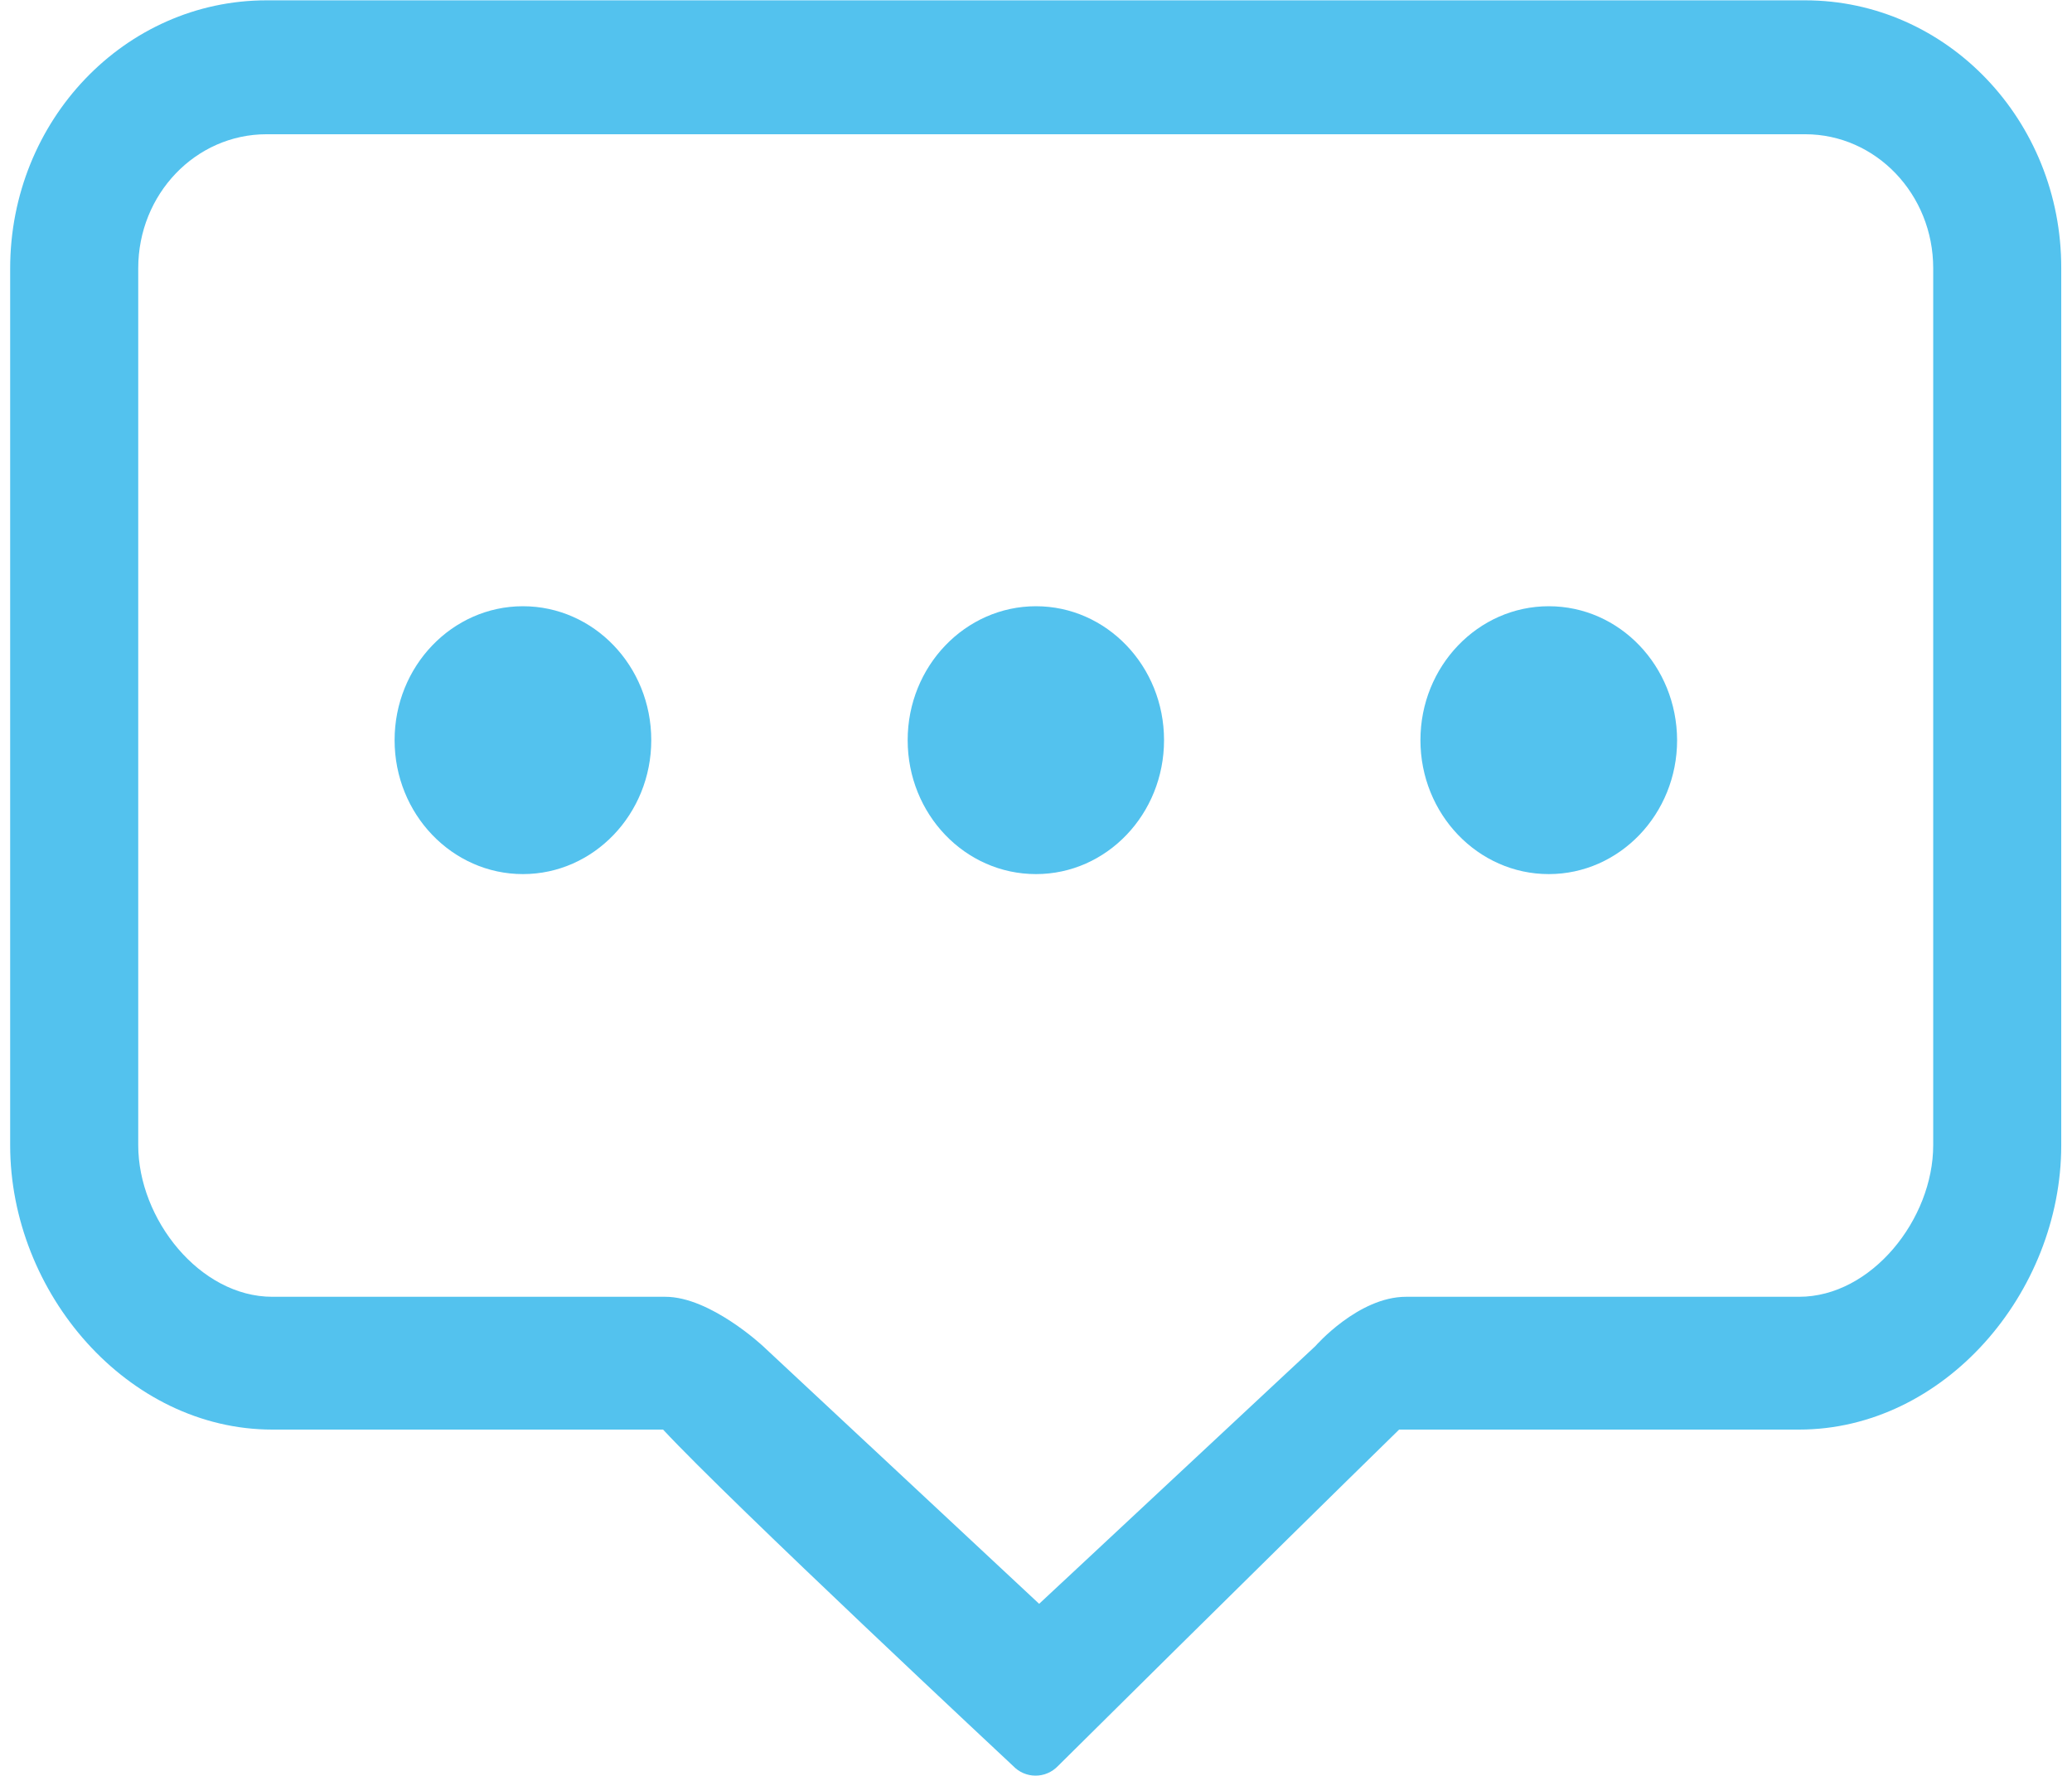 <?xml version="1.0" encoding="UTF-8"?>
<svg width="63px" height="54px" viewBox="0 0 63 54" version="1.1" xmlns="http://www.w3.org/2000/svg" xmlns:xlink="http://www.w3.org/1999/xlink">
    <!-- Generator: Sketch 51.3 (57544) - http://www.bohemiancoding.com/sketch -->
    <title>评论</title>
    <desc>Created with Sketch.</desc>
    <defs></defs>
    <g id="Page-1" stroke="none" stroke-width="1" fill="none" fill-rule="evenodd">
        <g id="APP" transform="translate(-2298, -728)" fill="#53C2EE" fill-rule="nonzero">
            <g id="wall" transform="translate(659, 558)">
                <g id="Group-9" transform="translate(1621, 7)">
                    <g id="Group-6" transform="translate(0, 140)">
                        <g id="广场/评论" transform="translate(18, 23)">
                            <g id="评论" transform="translate(0.3, 0)">
                                <path d="M15.6,18.434 C13.448,18.434 11.698,20.259 11.698,22.506 C11.698,24.754 13.448,26.579 15.6,26.579 C17.752,26.579 19.502,24.754 19.502,22.506 C19.502,20.25 17.752,18.434 15.6,18.434 Z M31.2,18.434 C29.048,18.434 27.298,20.259 27.298,22.506 C27.298,24.754 29.039,26.579 31.2,26.579 C33.352,26.579 35.093,24.754 35.093,22.506 C35.093,20.25 33.343,18.434 31.2,18.434 Z M46.791,18.434 C44.638,18.434 42.889,20.259 42.889,22.506 C42.889,24.754 44.638,26.579 46.791,26.579 C48.943,26.579 50.693,24.754 50.693,22.506 C50.684,20.25 48.943,18.434 46.791,18.434 Z M54.586,0.01 L7.805,0.01 C3.5,0.01 0.009,3.659 0.009,8.164 L0.009,34.822 C0.009,39.317 3.579,43.47 7.98,43.47 L19.861,43.47 C21.926,45.691 30.5,53.695 30.5,53.695 C30.876,54.092 31.497,54.092 31.873,53.695 C31.873,53.695 38.155,47.463 42.241,43.47 L54.402,43.47 C58.803,43.47 62.373,39.317 62.373,34.822 L62.373,8.155 C62.382,3.659 58.891,0.01 54.586,0.01 Z M58.48,34.822 C58.48,37.07 56.607,39.432 54.402,39.432 L42.451,39.432 C40.999,39.432 39.695,40.931 39.695,40.931 L31.296,48.768 L22.897,40.931 C22.897,40.931 21.296,39.432 19.931,39.432 L7.98,39.432 C5.775,39.432 3.903,37.07 3.903,34.822 L3.903,8.155 C3.903,5.907 5.644,4.082 7.805,4.082 L54.586,4.082 C56.739,4.082 58.48,5.907 58.48,8.155 L58.48,34.822 Z" id="Shape"></path>
                            </g>
                        </g>
                    </g>
                </g>
            </g>
        </g>
    </g>
</svg>